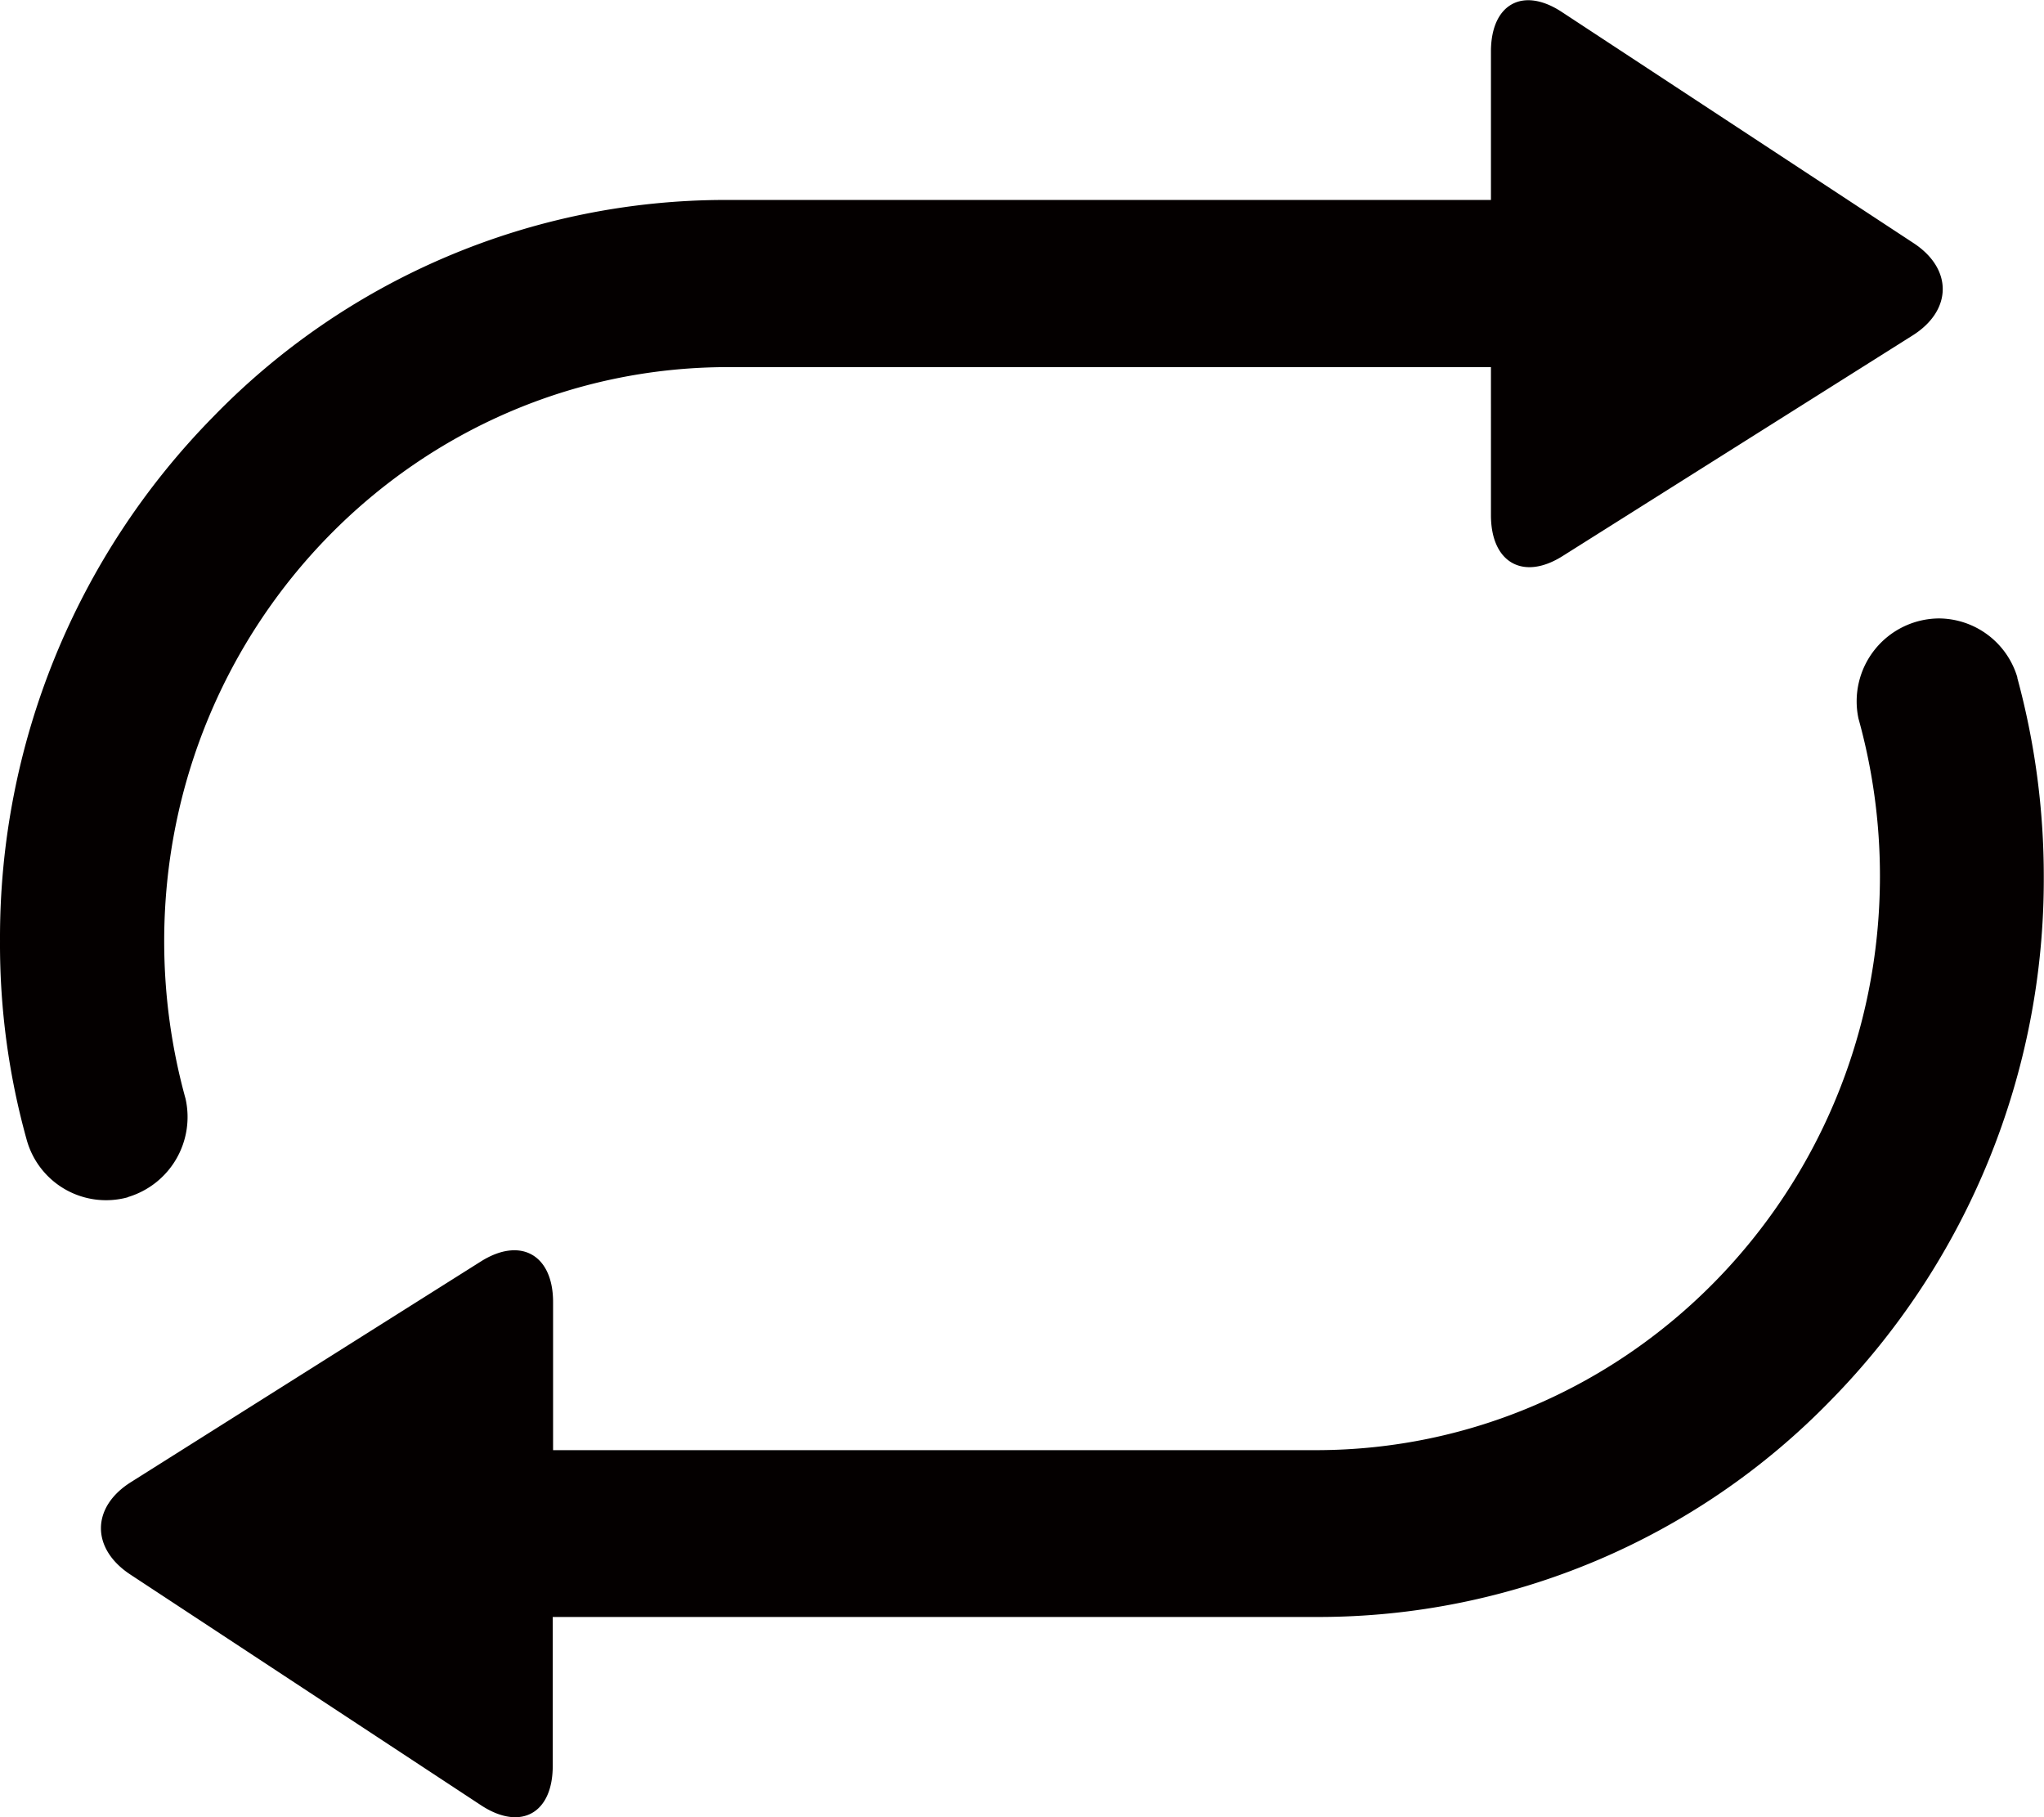 <?xml version="1.0" standalone="no"?><!DOCTYPE svg PUBLIC "-//W3C//DTD SVG 1.1//EN" "http://www.w3.org/Graphics/SVG/1.1/DTD/svg11.dtd"><svg t="1716683102034" class="icon" viewBox="0 0 1152 1024" version="1.1" xmlns="http://www.w3.org/2000/svg" p-id="9576" xmlns:xlink="http://www.w3.org/1999/xlink" width="225" height="200"><path d="M71.868 674.726a46.395 46.395 0 0 1-56.826-32.444A410.387 410.387 0 0 1 0.004 530.422v-0.512a418.514 418.514 0 0 1 120.115-295.008 402.516 402.516 0 0 1 288.673-122.227h431.505V29.036c0-26.749 17.982-36.796 40.06-22.206l198.122 130.162c22.142 14.526 21.886 37.884-0.512 52.026l-197.099 124.21c-22.334 14.206-40.572 3.904-40.572-22.91V206.873H410.071c-175.341 0.192-317.533 145.008-317.533 323.549 0 30.717 4.224 60.473 12.031 88.694a47.099 47.099 0 0 1-32.38 55.418l-0.32 0.192z m1065.1-292.704A426.834 426.834 0 0 1 1151.879 493.946a419.026 419.026 0 0 1-120.115 295.2 402.516 402.516 0 0 1-288.801 122.035H311.522v83.959c0 26.685-17.982 36.668-40.124 22.334l-198.058-130.29c-22.142-14.654-21.886-38.012 0.512-52.026l197.099-124.274c22.398-14.142 40.764-3.84 40.764 22.846v83.447h430.097c175.405-0.128 317.725-145.008 317.725-323.549 0-30.653-4.224-60.409-12.095-88.694a46.715 46.715 0 0 1 45.179-56.442 46.395 46.395 0 0 1 44.347 33.148v0.384z" fill="#040000" p-id="9577"></path></svg>
